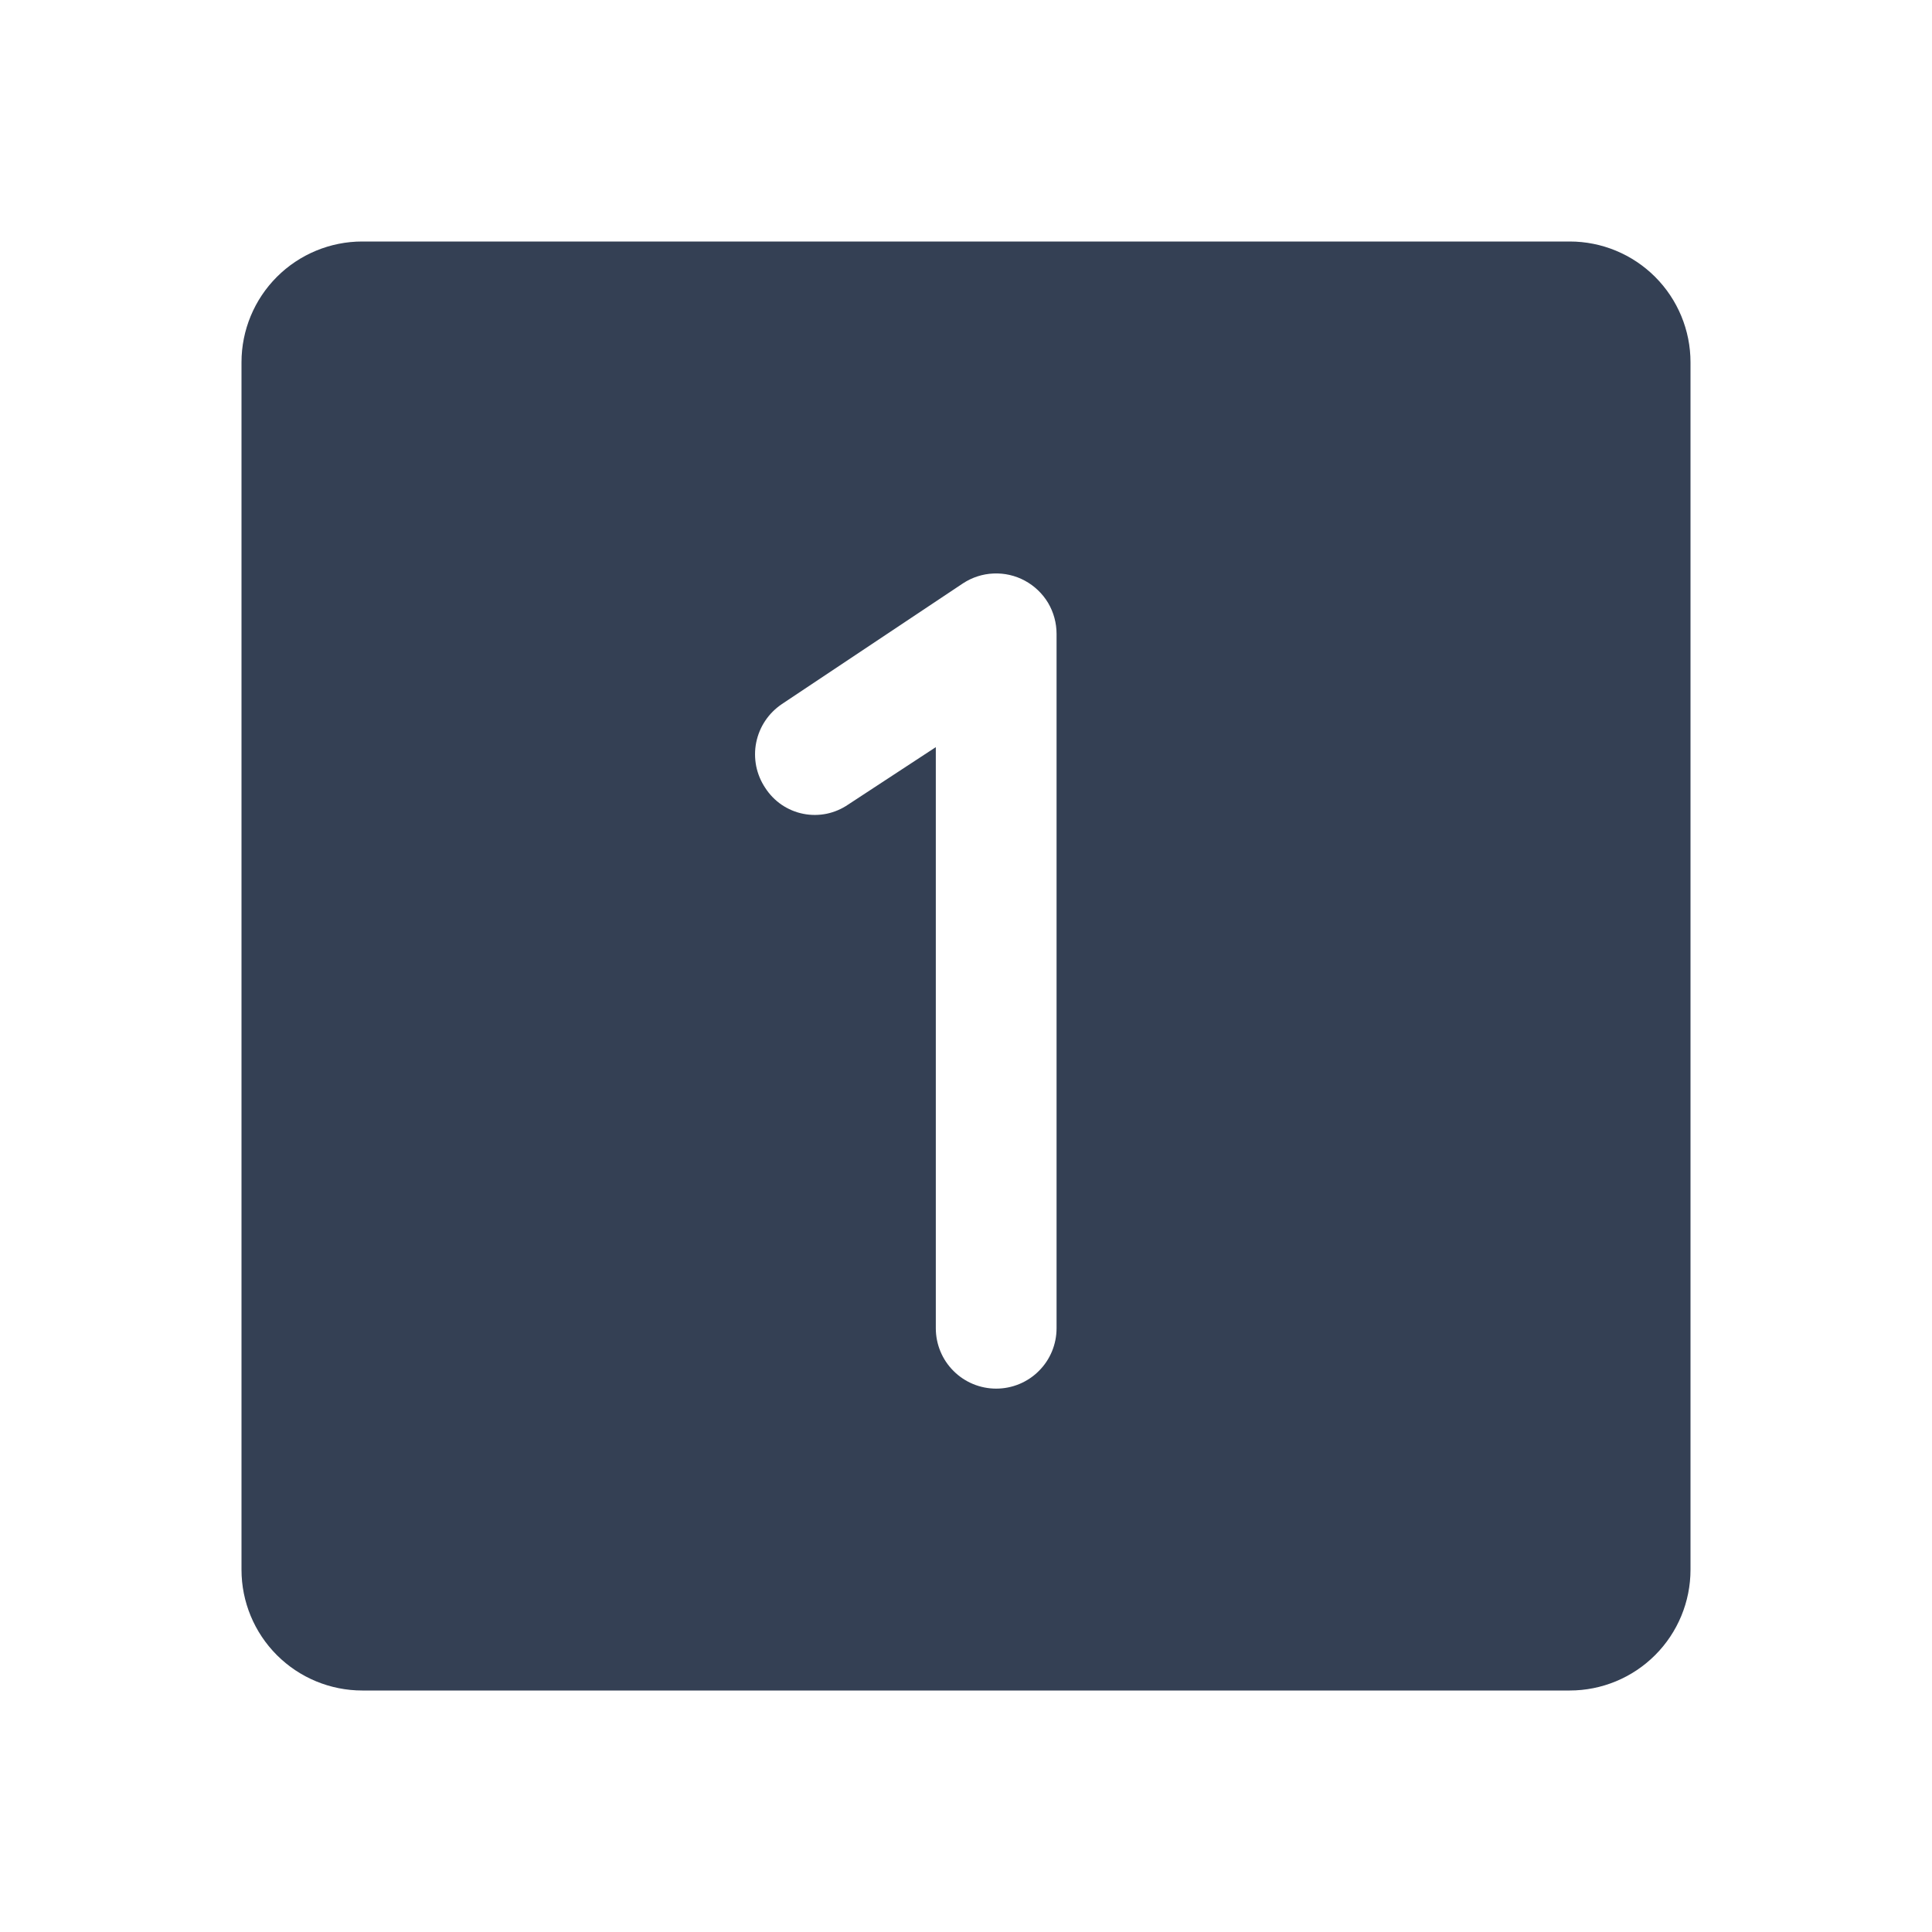 <svg width="32" height="32" viewBox="0 0 32 32" fill="none" xmlns="http://www.w3.org/2000/svg">
<path d="M26 4H6C5.47 4 4.961 4.211 4.586 4.586C4.211 4.961 4 5.47 4 6V26C4 26.53 4.211 27.039 4.586 27.414C4.961 27.789 5.47 28 6 28H26C26.53 28 27.039 27.789 27.414 27.414C27.789 27.039 28 26.53 28 26V6C28 5.47 27.789 4.961 27.414 4.586C27.039 4.211 26.53 4 26 4ZM17.5 22C17.5 22.265 17.395 22.52 17.207 22.707C17.02 22.895 16.765 23 16.5 23C16.235 23 15.98 22.895 15.793 22.707C15.605 22.52 15.5 22.265 15.5 22V12.375L14.05 13.325C13.942 13.399 13.821 13.451 13.693 13.478C13.565 13.504 13.432 13.505 13.304 13.479C13.176 13.454 13.054 13.402 12.946 13.329C12.838 13.255 12.746 13.16 12.675 13.05C12.602 12.941 12.551 12.818 12.525 12.69C12.5 12.561 12.499 12.428 12.525 12.299C12.551 12.17 12.601 12.048 12.674 11.939C12.747 11.829 12.841 11.736 12.95 11.662L15.95 9.662C16.101 9.563 16.276 9.506 16.456 9.499C16.637 9.491 16.816 9.532 16.975 9.618C17.134 9.704 17.267 9.831 17.36 9.986C17.452 10.142 17.5 10.319 17.5 10.5V22Z" fill="#344054"/>
</svg>
